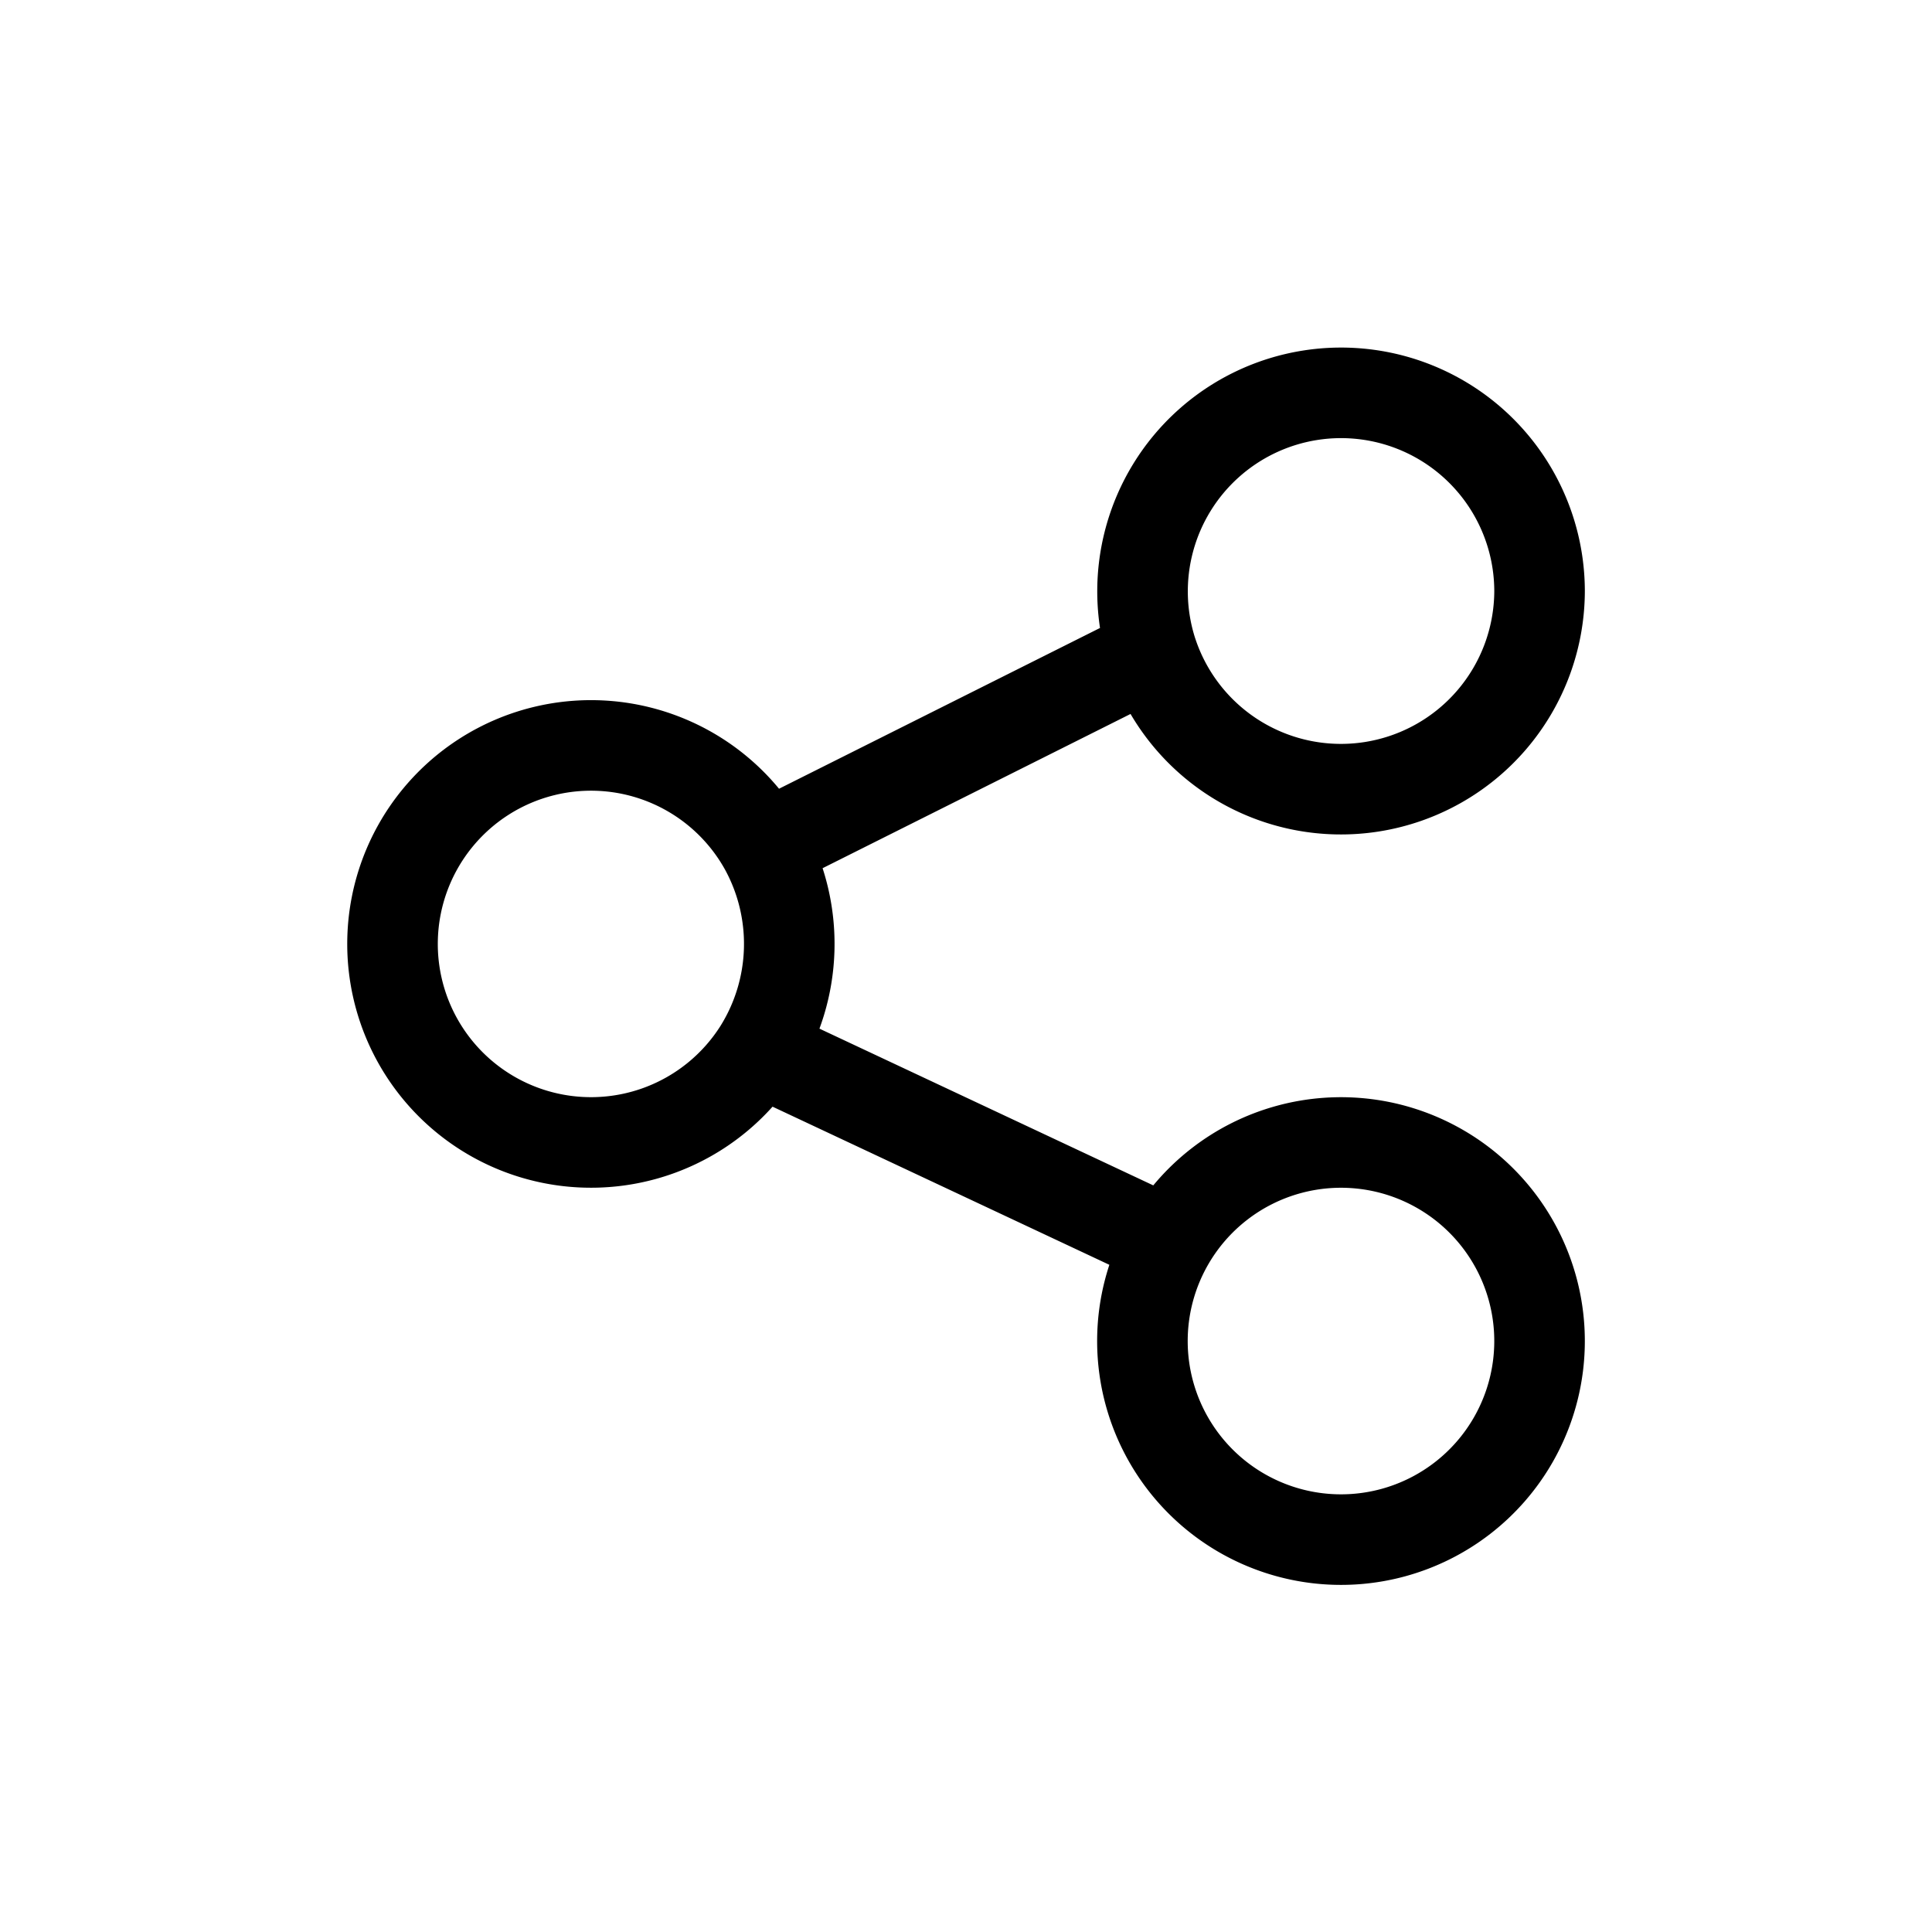 <svg xmlns="http://www.w3.org/2000/svg" width="24" height="24" fill="none" viewBox="0 0 32 32"><path stroke="#000" stroke-width="1.5" d="M19.084 10.807A3.29 3.29 0 0 0 25.5 9.788a3.288 3.288 0 1 0-6.416 1.02Zm0 0-6.427 3.219m0 0a3.288 3.288 0 1 0-.09 3.368m.09-3.368a3.316 3.316 0 0 1-.09 3.368m0 0 6.788 3.187m0 0a3.288 3.288 0 1 0 5.712 3.262 3.288 3.288 0 0 0-5.712-3.262Z" vector-effect="non-scaling-stroke"/></svg>